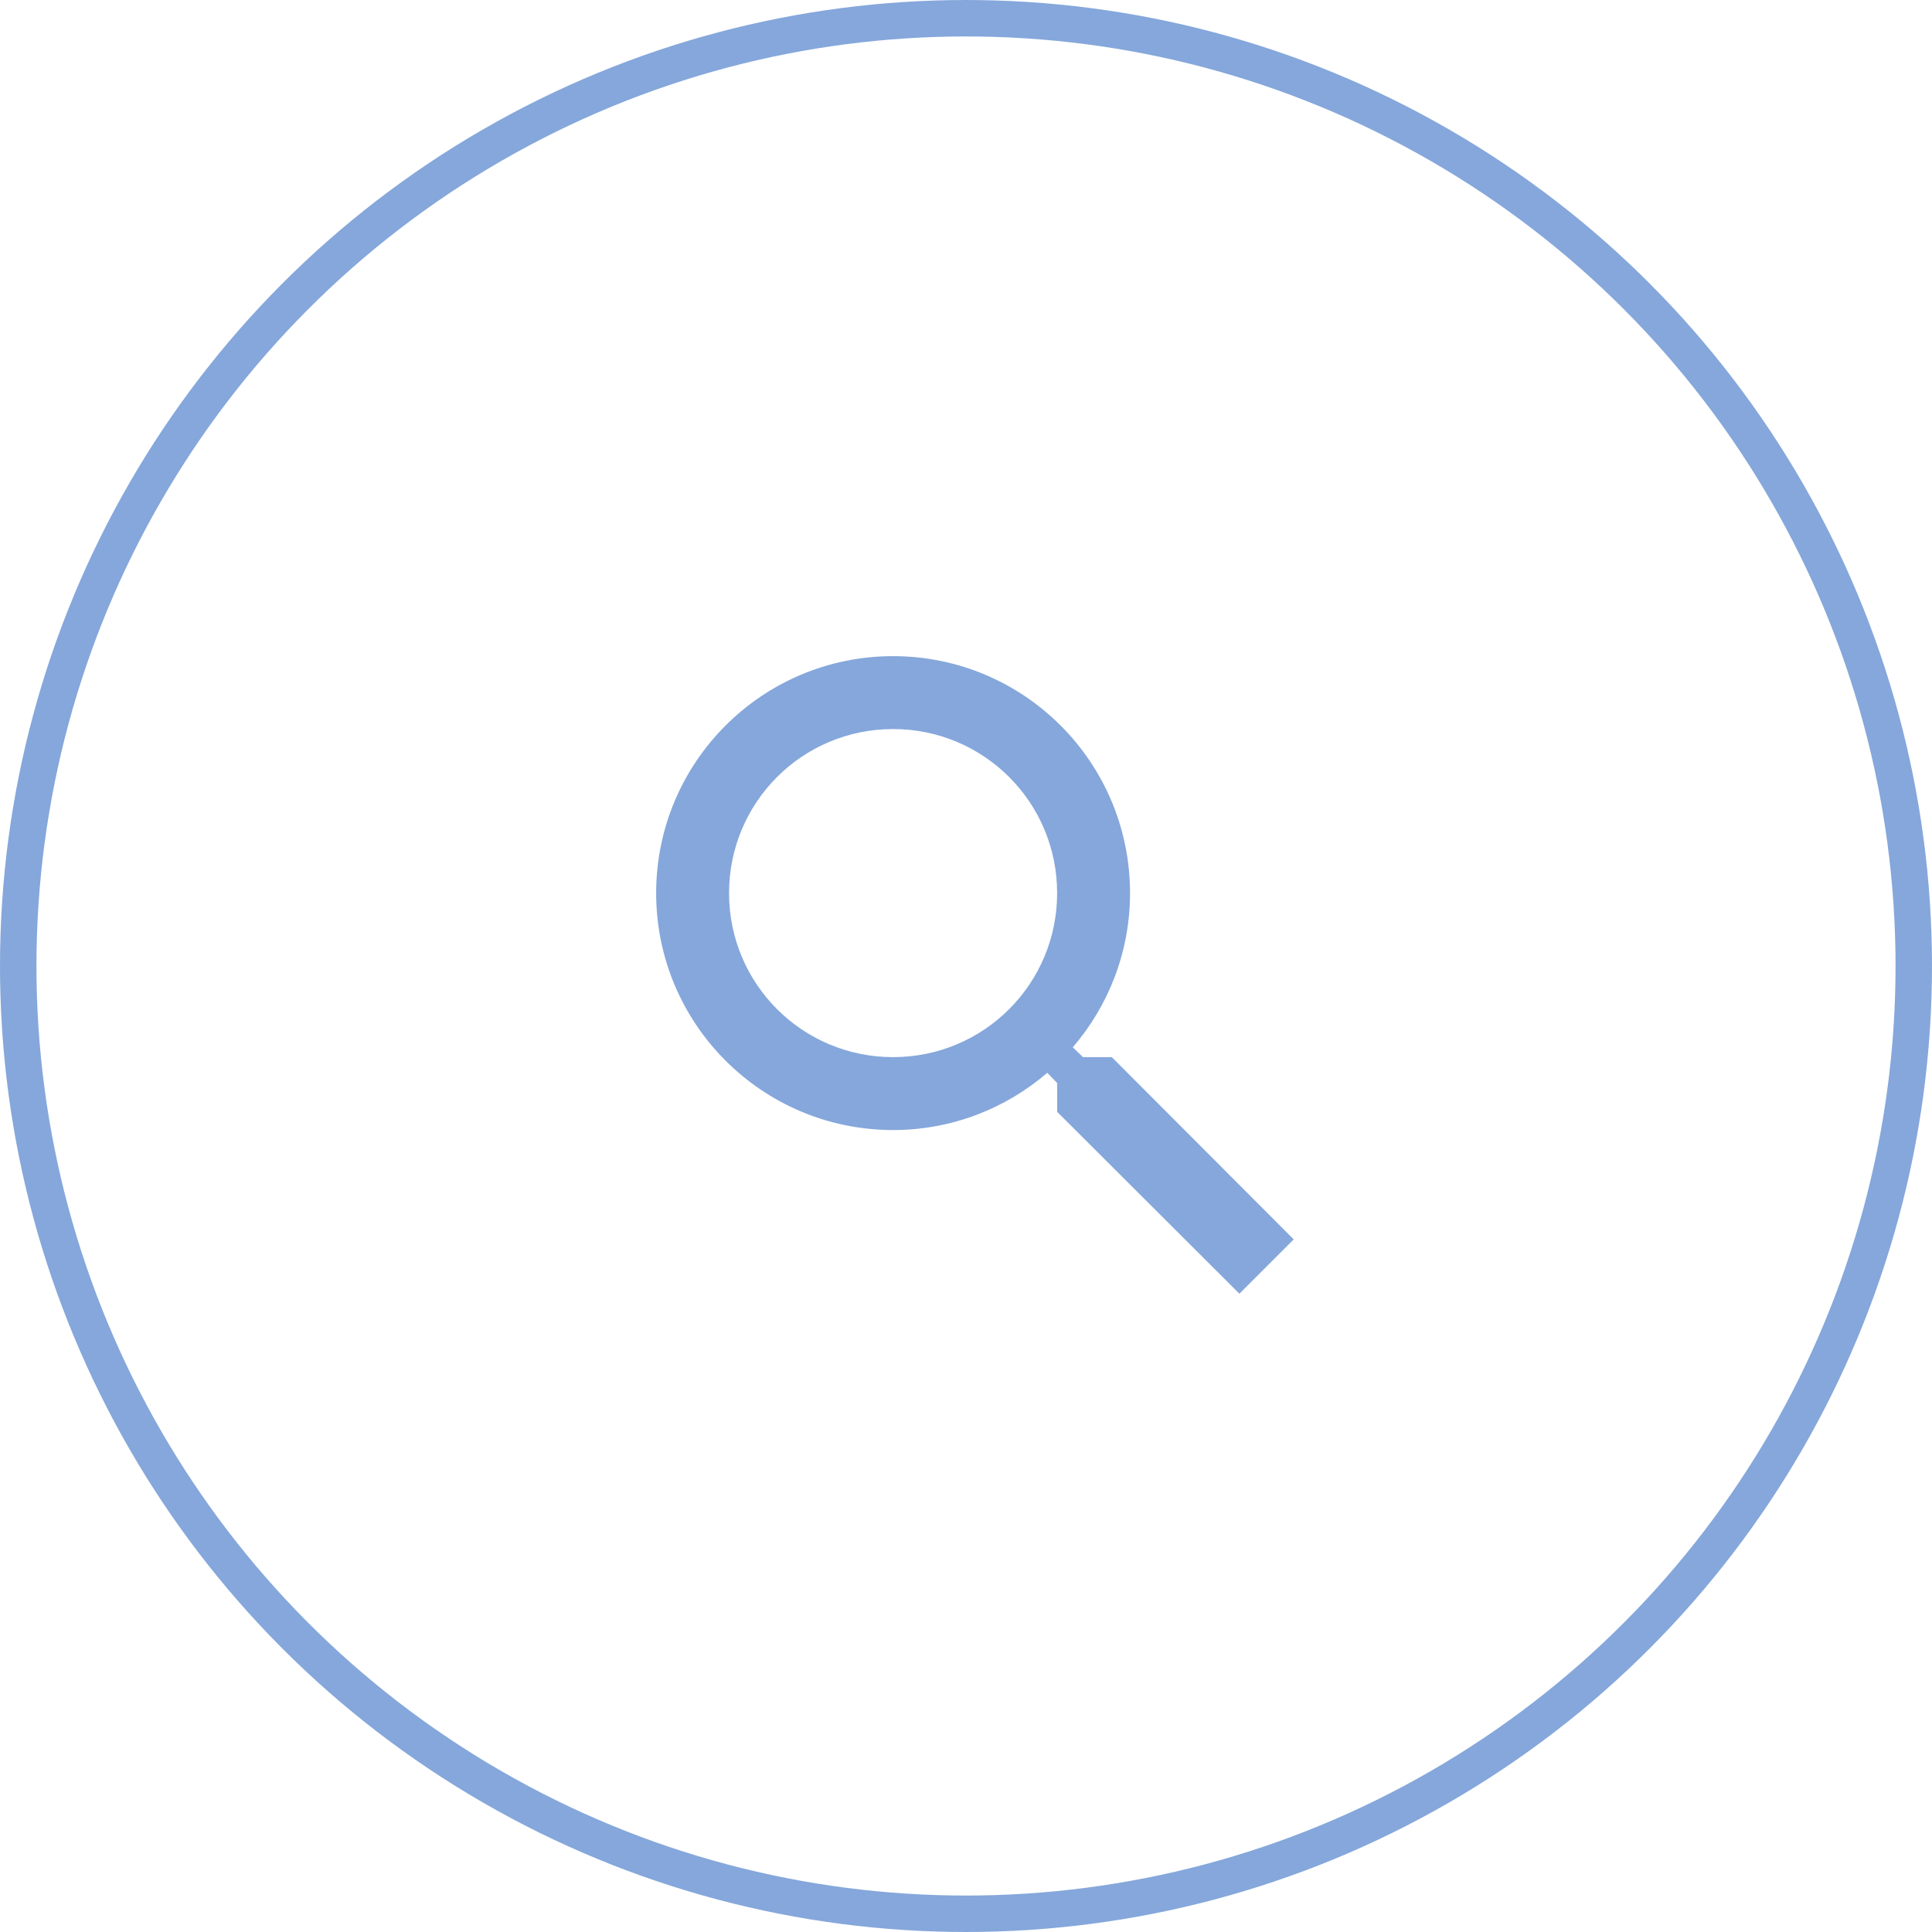 <svg width="53" height="53" viewBox="0 0 53 53" fill="none" xmlns="http://www.w3.org/2000/svg">
<circle cx="26.5" cy="26.5" r="26" stroke="#85A7DB"/>
<path d="M30.5 29H29.71L29.43 28.73C30.41 27.59 31 26.11 31 24.5C31 20.91 28.09 18 24.5 18C20.91 18 18 20.91 18 24.5C18 28.09 20.91 31 24.5 31C26.11 31 27.59 30.41 28.73 29.43L29 29.71V30.5L34 35.49L35.49 34L30.5 29ZM24.5 29C22.01 29 20 26.99 20 24.5C20 22.01 22.01 20 24.5 20C26.99 20 29 22.01 29 24.5C29 26.99 26.99 29 24.5 29Z" fill="#85A7DB"/>
</svg>
